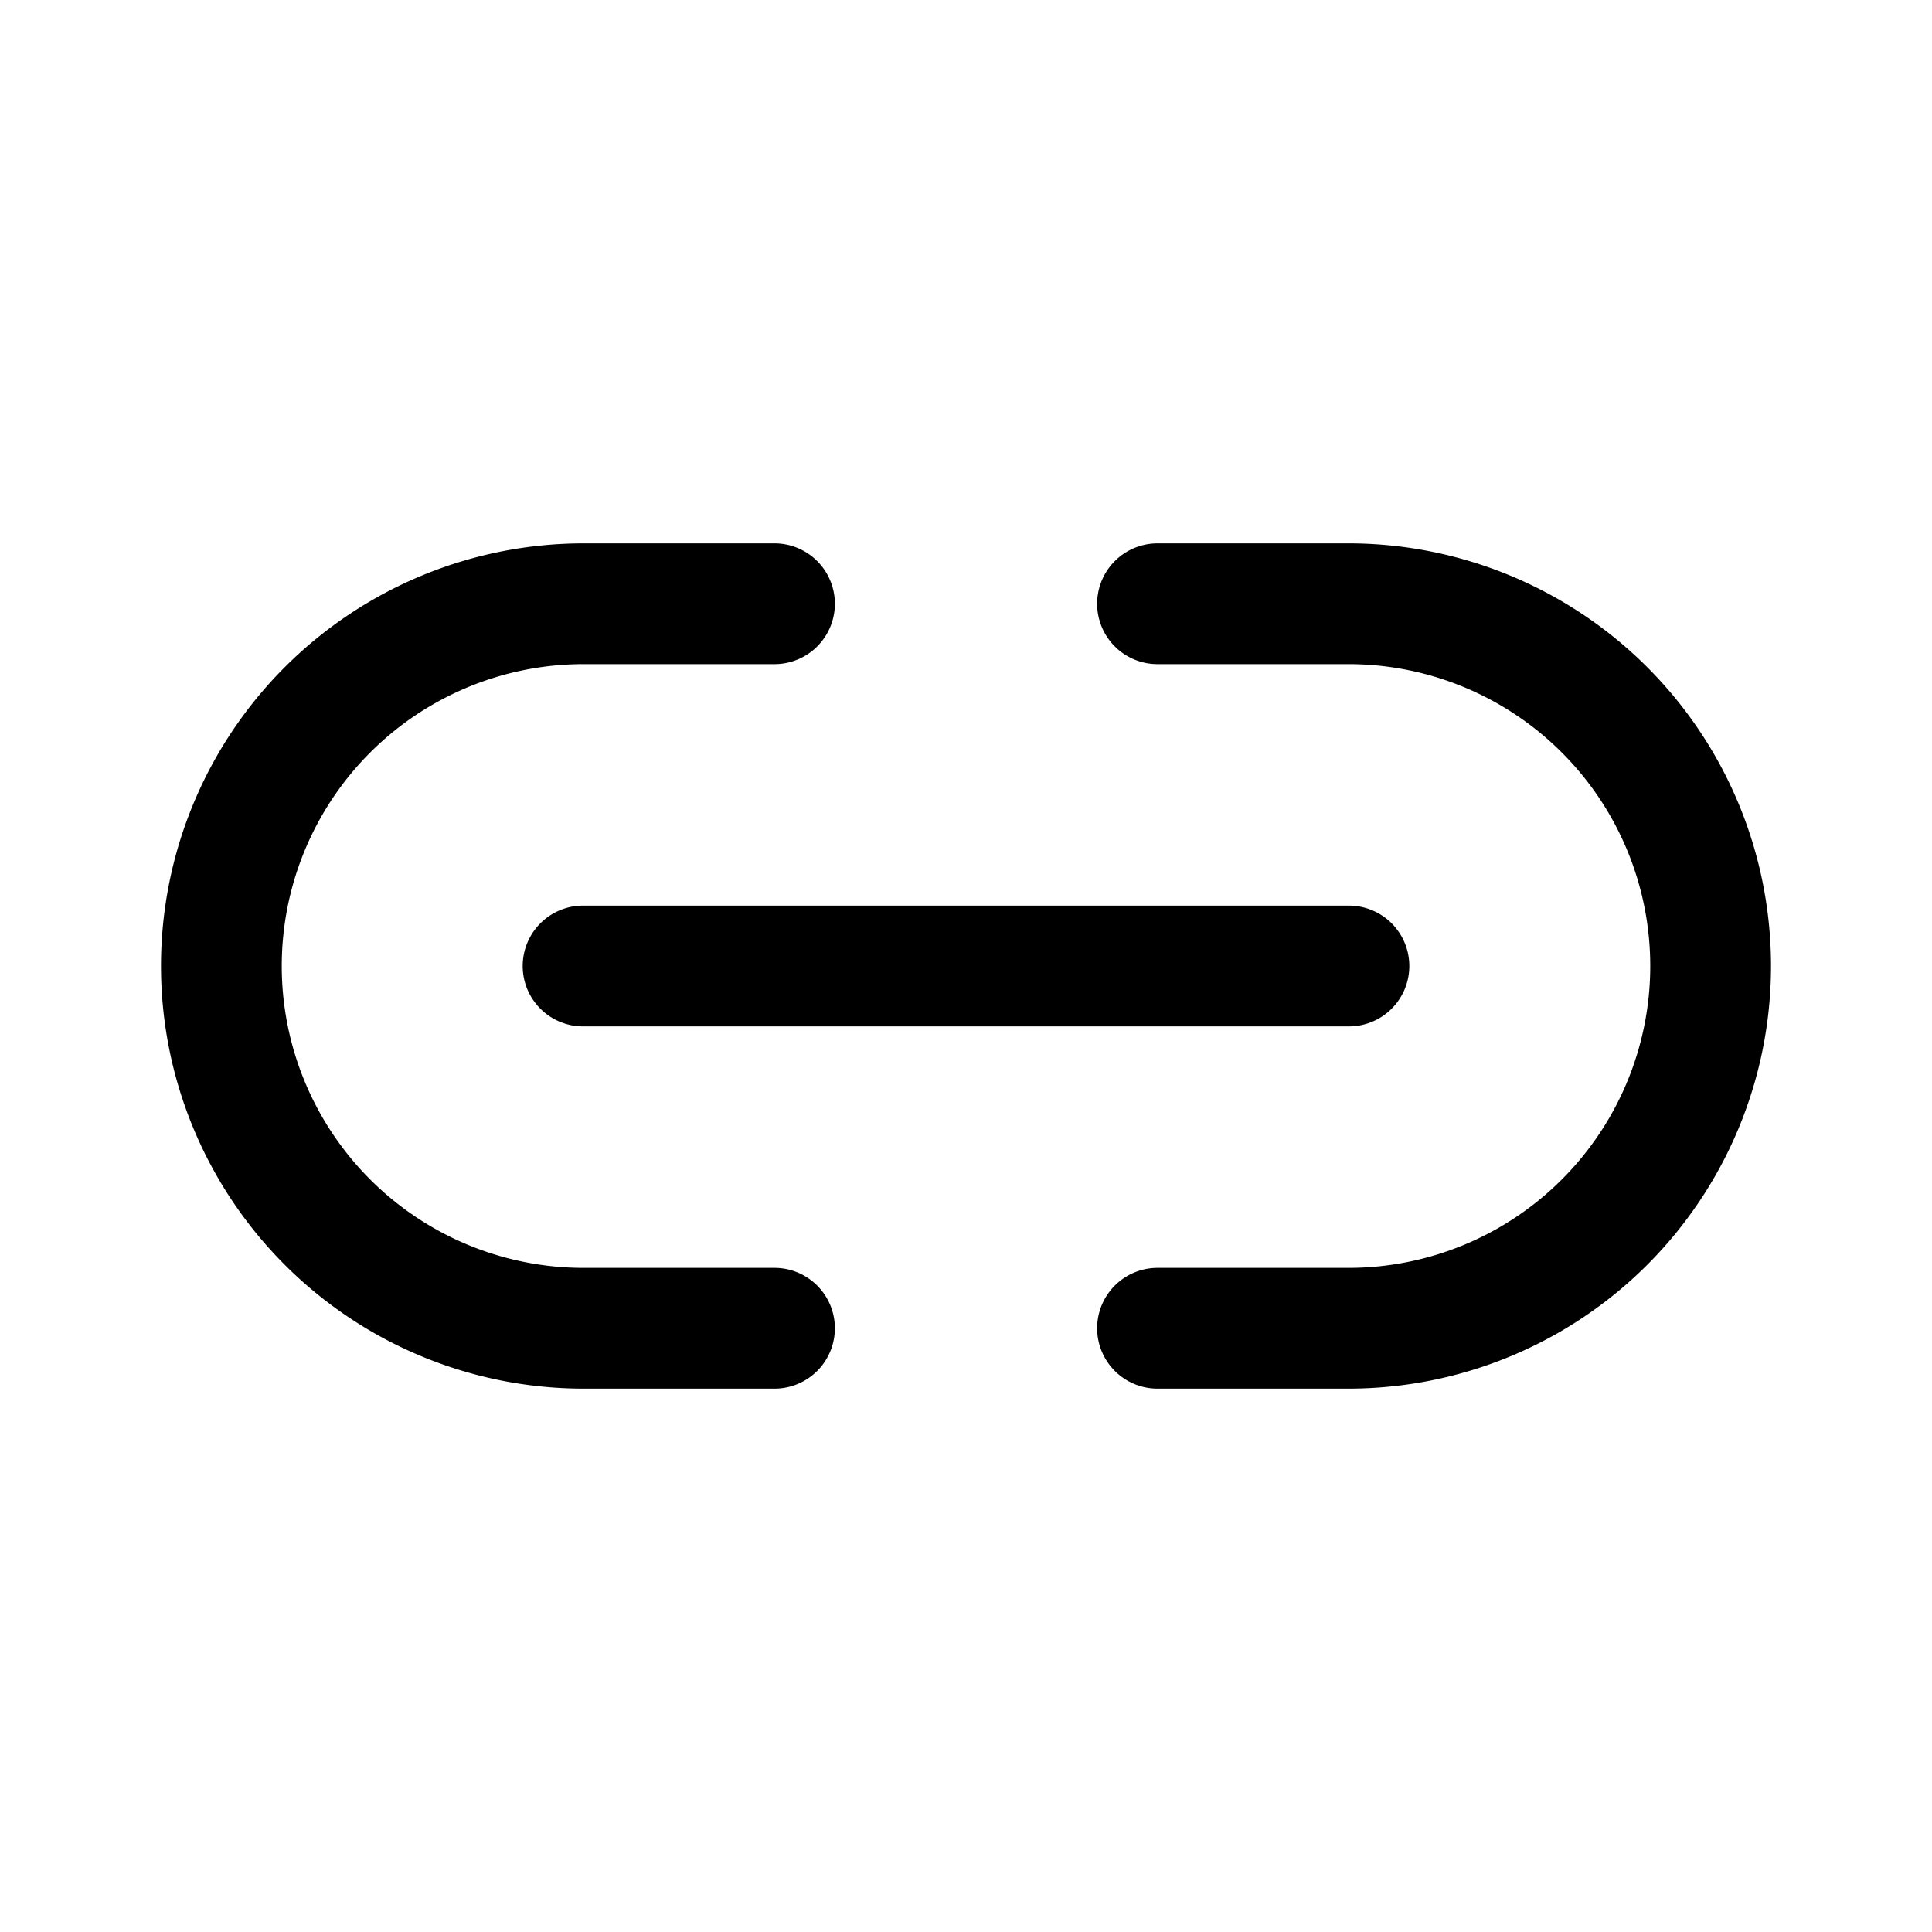 <svg xmlns="http://www.w3.org/2000/svg" width="24" height="24" fill="none" viewBox="0 0 24 24"><path stroke="currentColor" stroke-linecap="round" stroke-linejoin="round" stroke-width="1.5" d="M9.621 7.5H7.25a4.5 4.5 0 0 0-4.5 4.5v0a4.5 4.5 0 0 0 4.5 4.5h2.371m4.758-9h2.371a4.5 4.5 0 0 1 4.5 4.5v0a4.5 4.5 0 0 1-4.5 4.5h-2.371M7.243 12h9.514"/></svg>